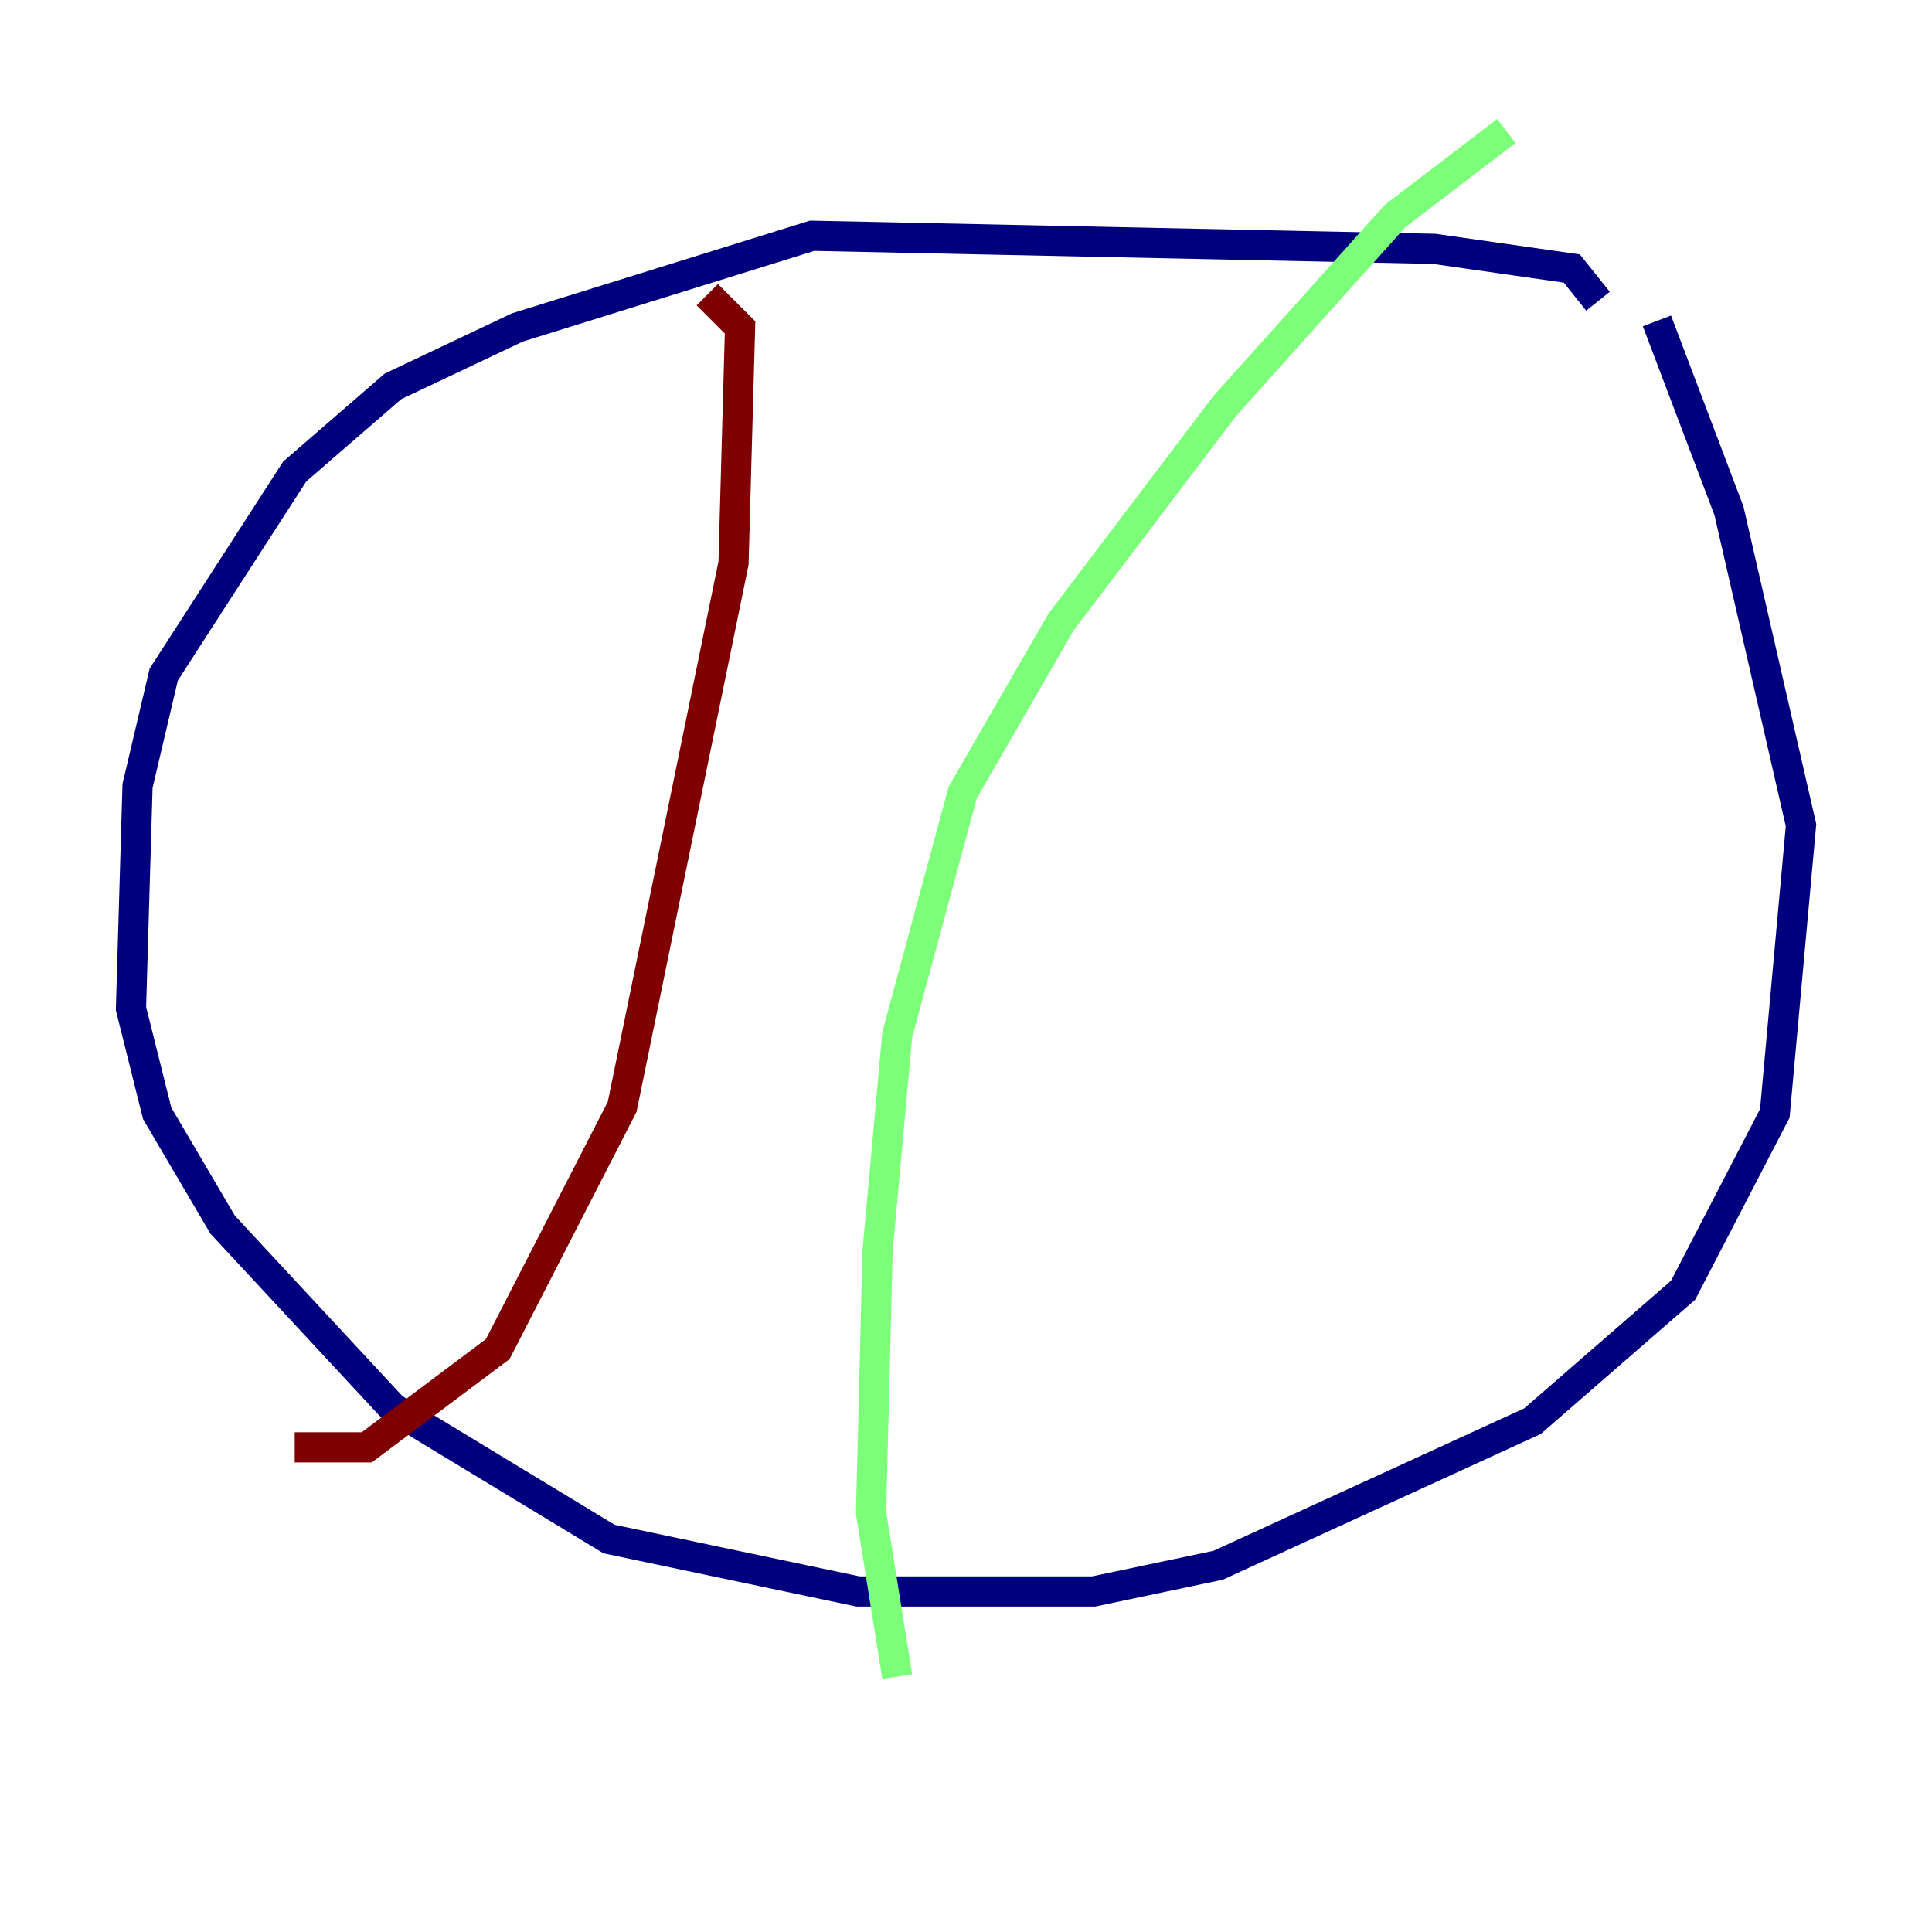 <?xml version="1.0" encoding="utf-8" ?>
<svg baseProfile="tiny" height="128" version="1.2" viewBox="0,0,128,128" width="128" xmlns="http://www.w3.org/2000/svg" xmlns:ev="http://www.w3.org/2001/xml-events" xmlns:xlink="http://www.w3.org/1999/xlink"><defs /><polyline fill="none" points="105.871,19.959 104.136,17.79 95.024,16.488 53.803,15.62 34.278,21.695 26.034,25.6 19.525,31.241 10.848,44.691 9.112,52.068 8.678,66.82 10.414,73.763 14.752,81.139 26.034,93.288 40.352,101.966 56.841,105.437 72.461,105.437 80.705,103.702 101.532,94.156 111.512,85.478 117.586,73.763 119.322,54.671 114.549,33.844 109.776,21.261" stroke="#00007f" stroke-width="2" /><polyline fill="none" points="99.797,8.678 92.42,14.319 81.139,26.902 70.291,41.22 63.783,52.502 59.444,68.556 58.142,82.875 57.709,100.231 59.444,111.078" stroke="#7cff79" stroke-width="2" /><polyline fill="none" points="46.861,19.525 49.031,21.695 48.597,37.315 41.22,73.329 32.976,89.383 24.298,95.891 19.525,95.891" stroke="#7f0000" stroke-width="2" /></svg>